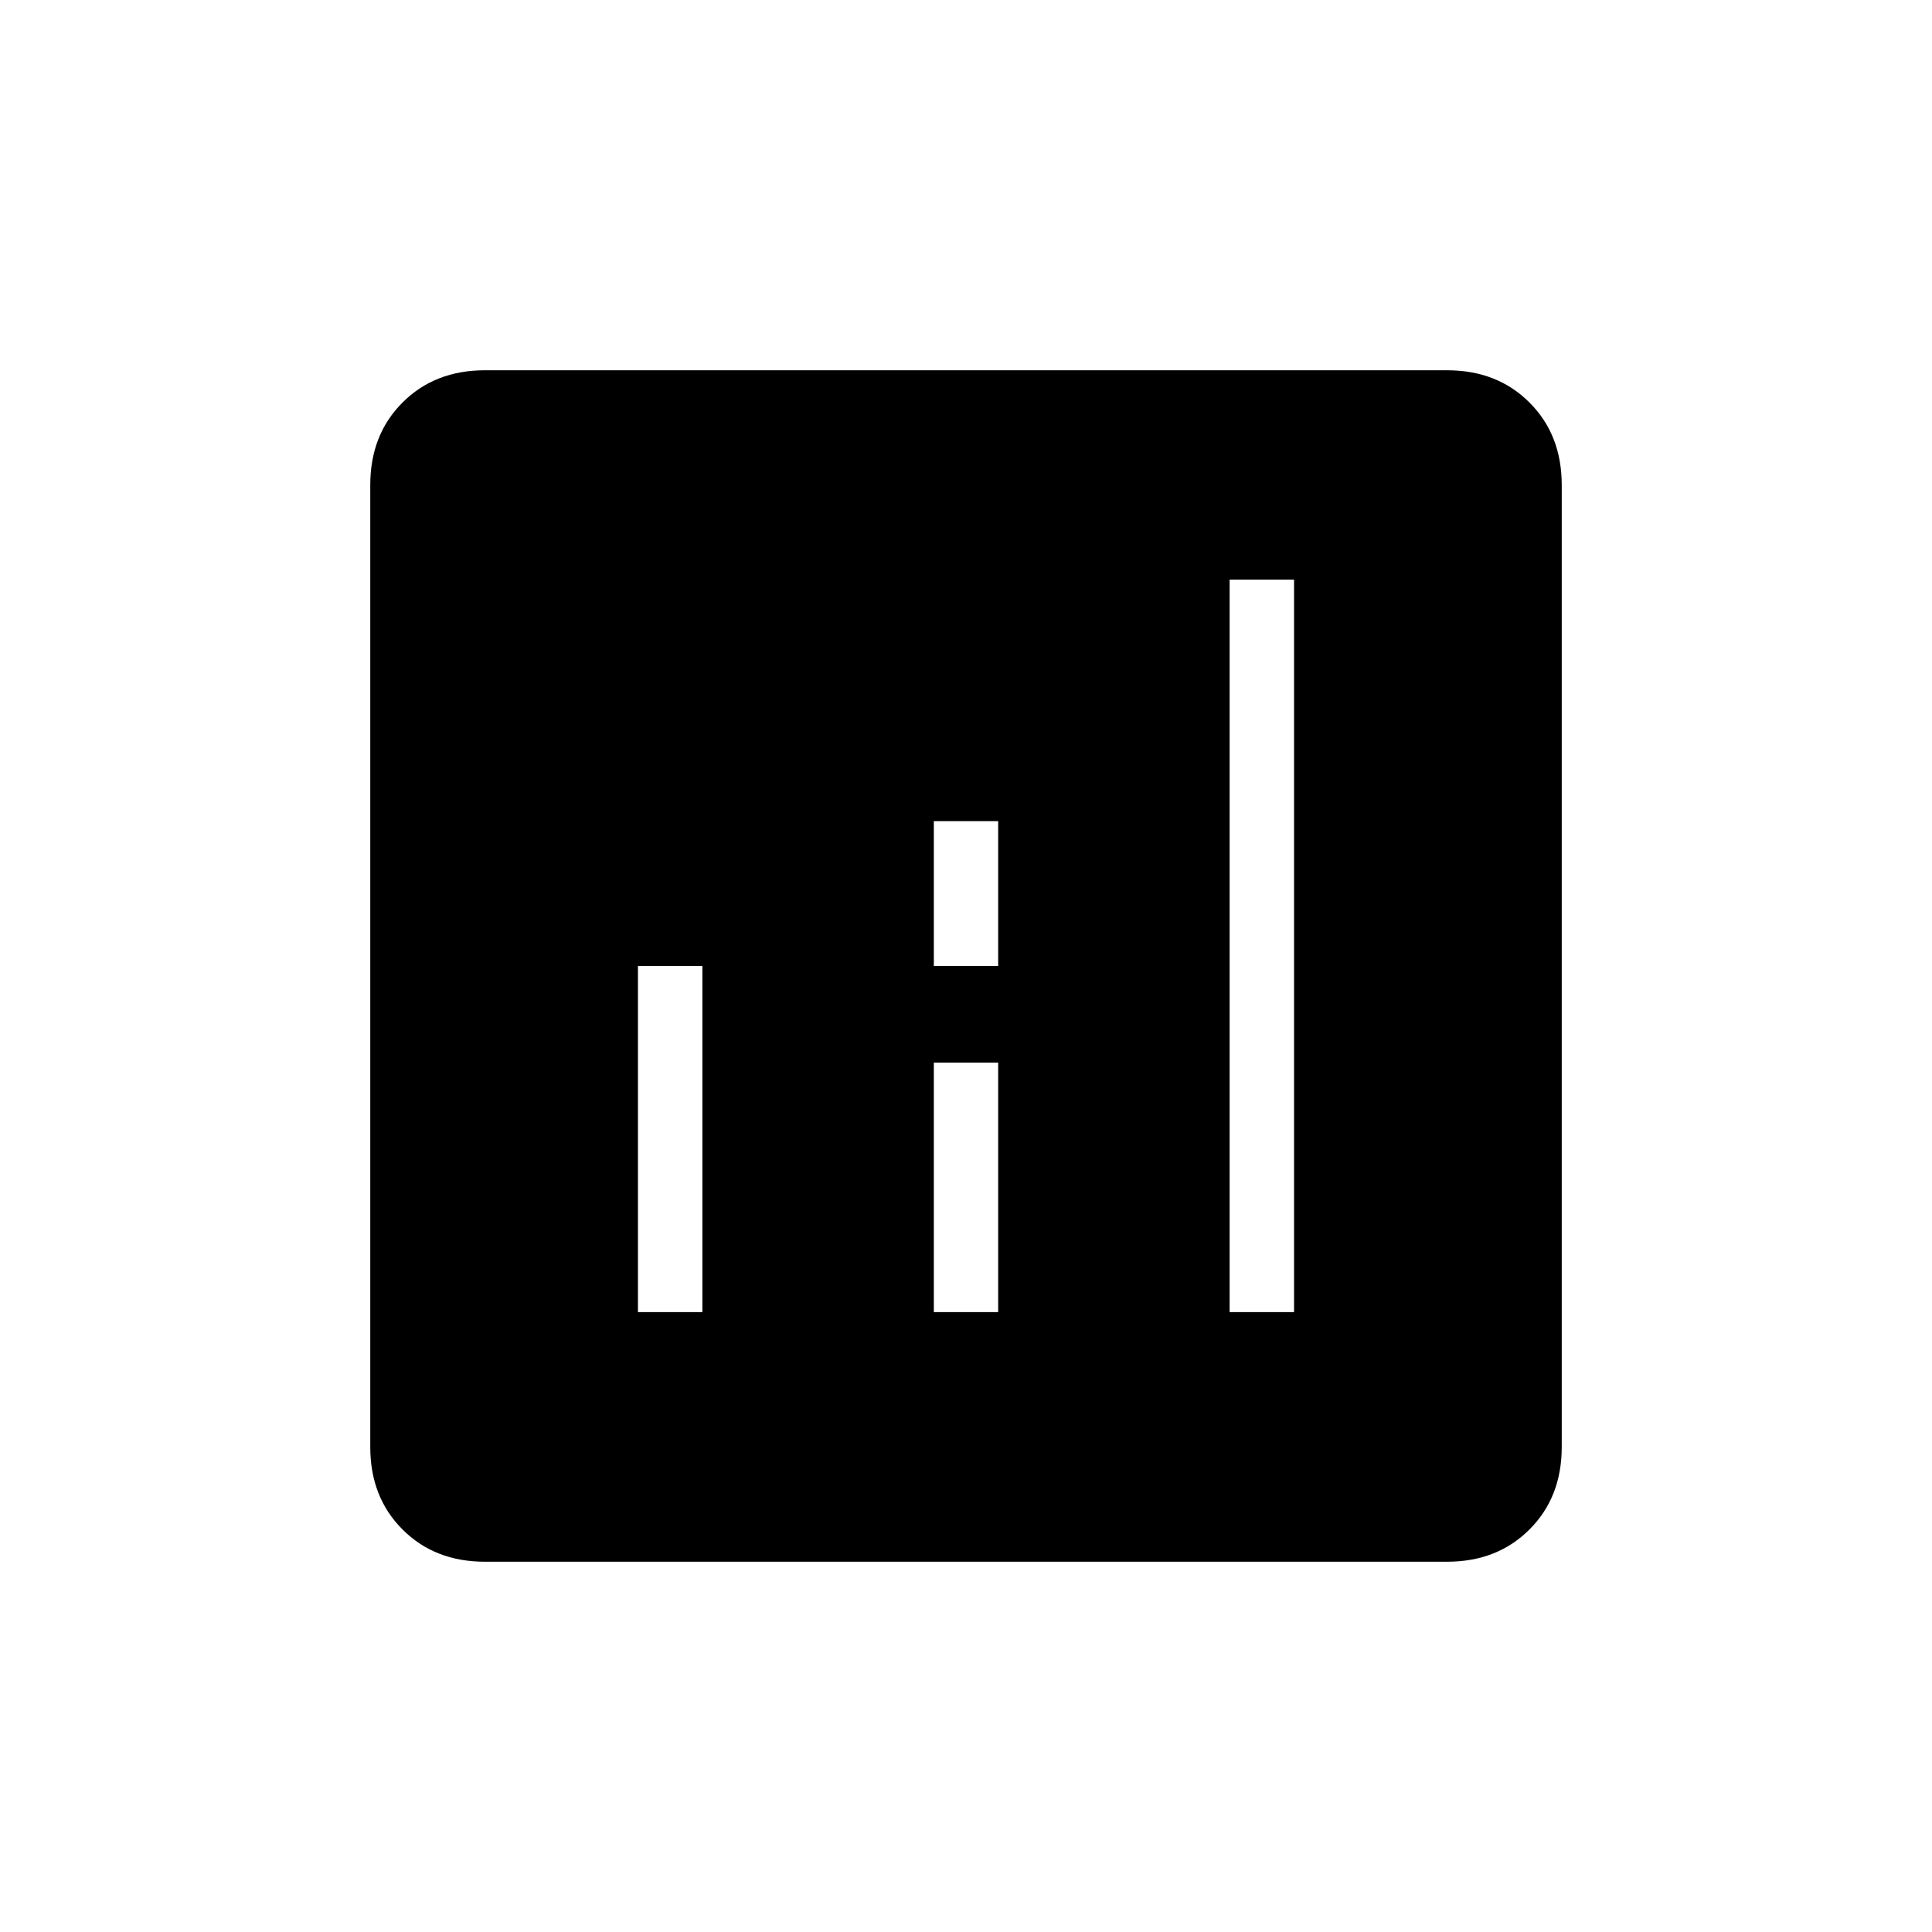 <svg xmlns="http://www.w3.org/2000/svg" height="20" width="20"><path d="M6.604 13.583h.667V10h-.667Zm6.125 0h.667V6h-.667Zm-3.062 0h.666V11h-.666Zm0-3.583h.666V8.5h-.666Zm-4.646 6.167q-.521 0-.854-.334-.334-.333-.334-.854V5.021q0-.521.334-.854.333-.334.854-.334h9.958q.521 0 .854.334.334.333.334.854v9.958q0 .521-.334.854-.333.334-.854.334Z"/></svg>